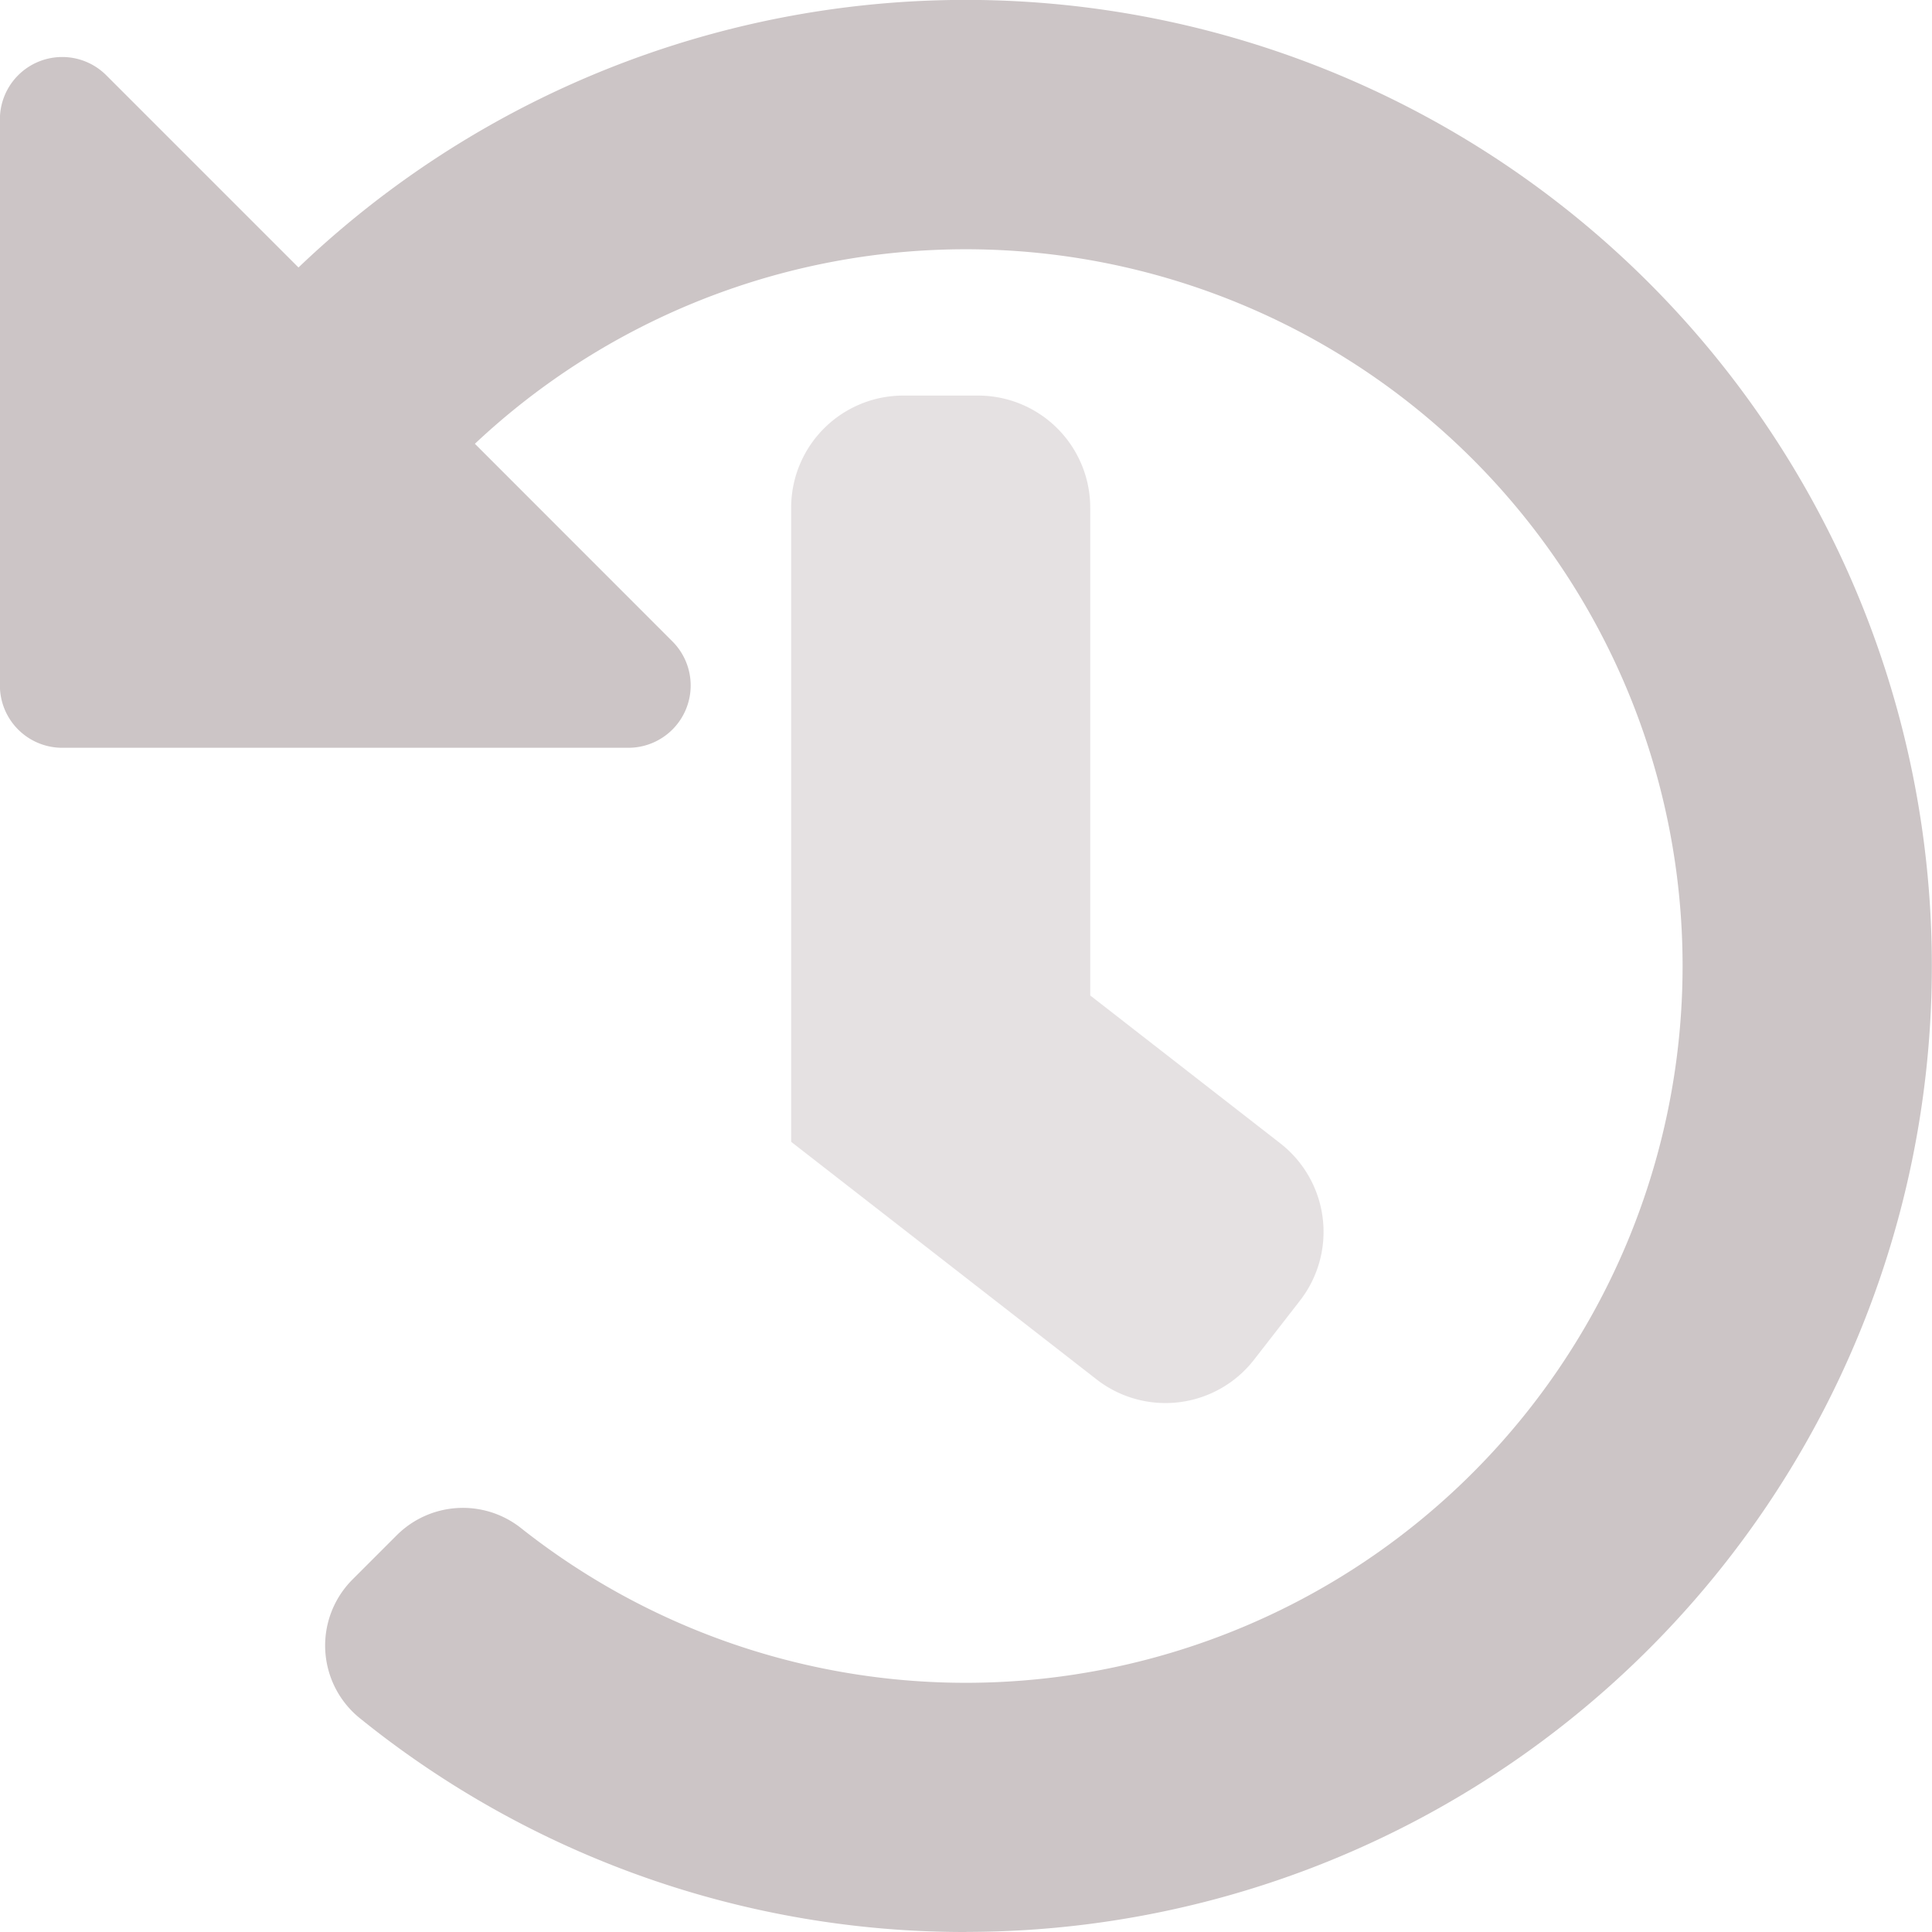 <svg xmlns="http://www.w3.org/2000/svg" width="20" height="20" viewBox="0 0 20 20">
  <g id="ic-history" transform="translate(-443.141 -142.239)">
    <path id="Path_3" data-name="Path 3" d="M453.148,162.239a9.957,9.957,0,0,1-6.283-2.214.967.967,0,0,1-.074-1.436l.454-.454a.969.969,0,0,1,1.286-.08,7.42,7.42,0,1,0-.474-11.222l2.046,2.047a.645.645,0,0,1-.456,1.1h-5.862a.645.645,0,0,1-.645-.645v-5.862a.645.645,0,0,1,1.1-.456l1.991,1.991a10,10,0,1,1,6.915,17.23Z" transform="translate(0)" fill="#ccc5c6"/>
    <path id="Path_4" data-name="Path 4" d="M504.116,184.542l-3.165-2.462v-6.564a1.161,1.161,0,0,1,1.161-1.161h.774a1.161,1.161,0,0,1,1.161,1.161v5.049l1.969,1.532a1.161,1.161,0,0,1,.2,1.63l-.475.611A1.161,1.161,0,0,1,504.116,184.542Z" transform="translate(-49.62 -28.021)" fill="#ccc5c6" opacity="0.5"/>
  </g>
</svg>
